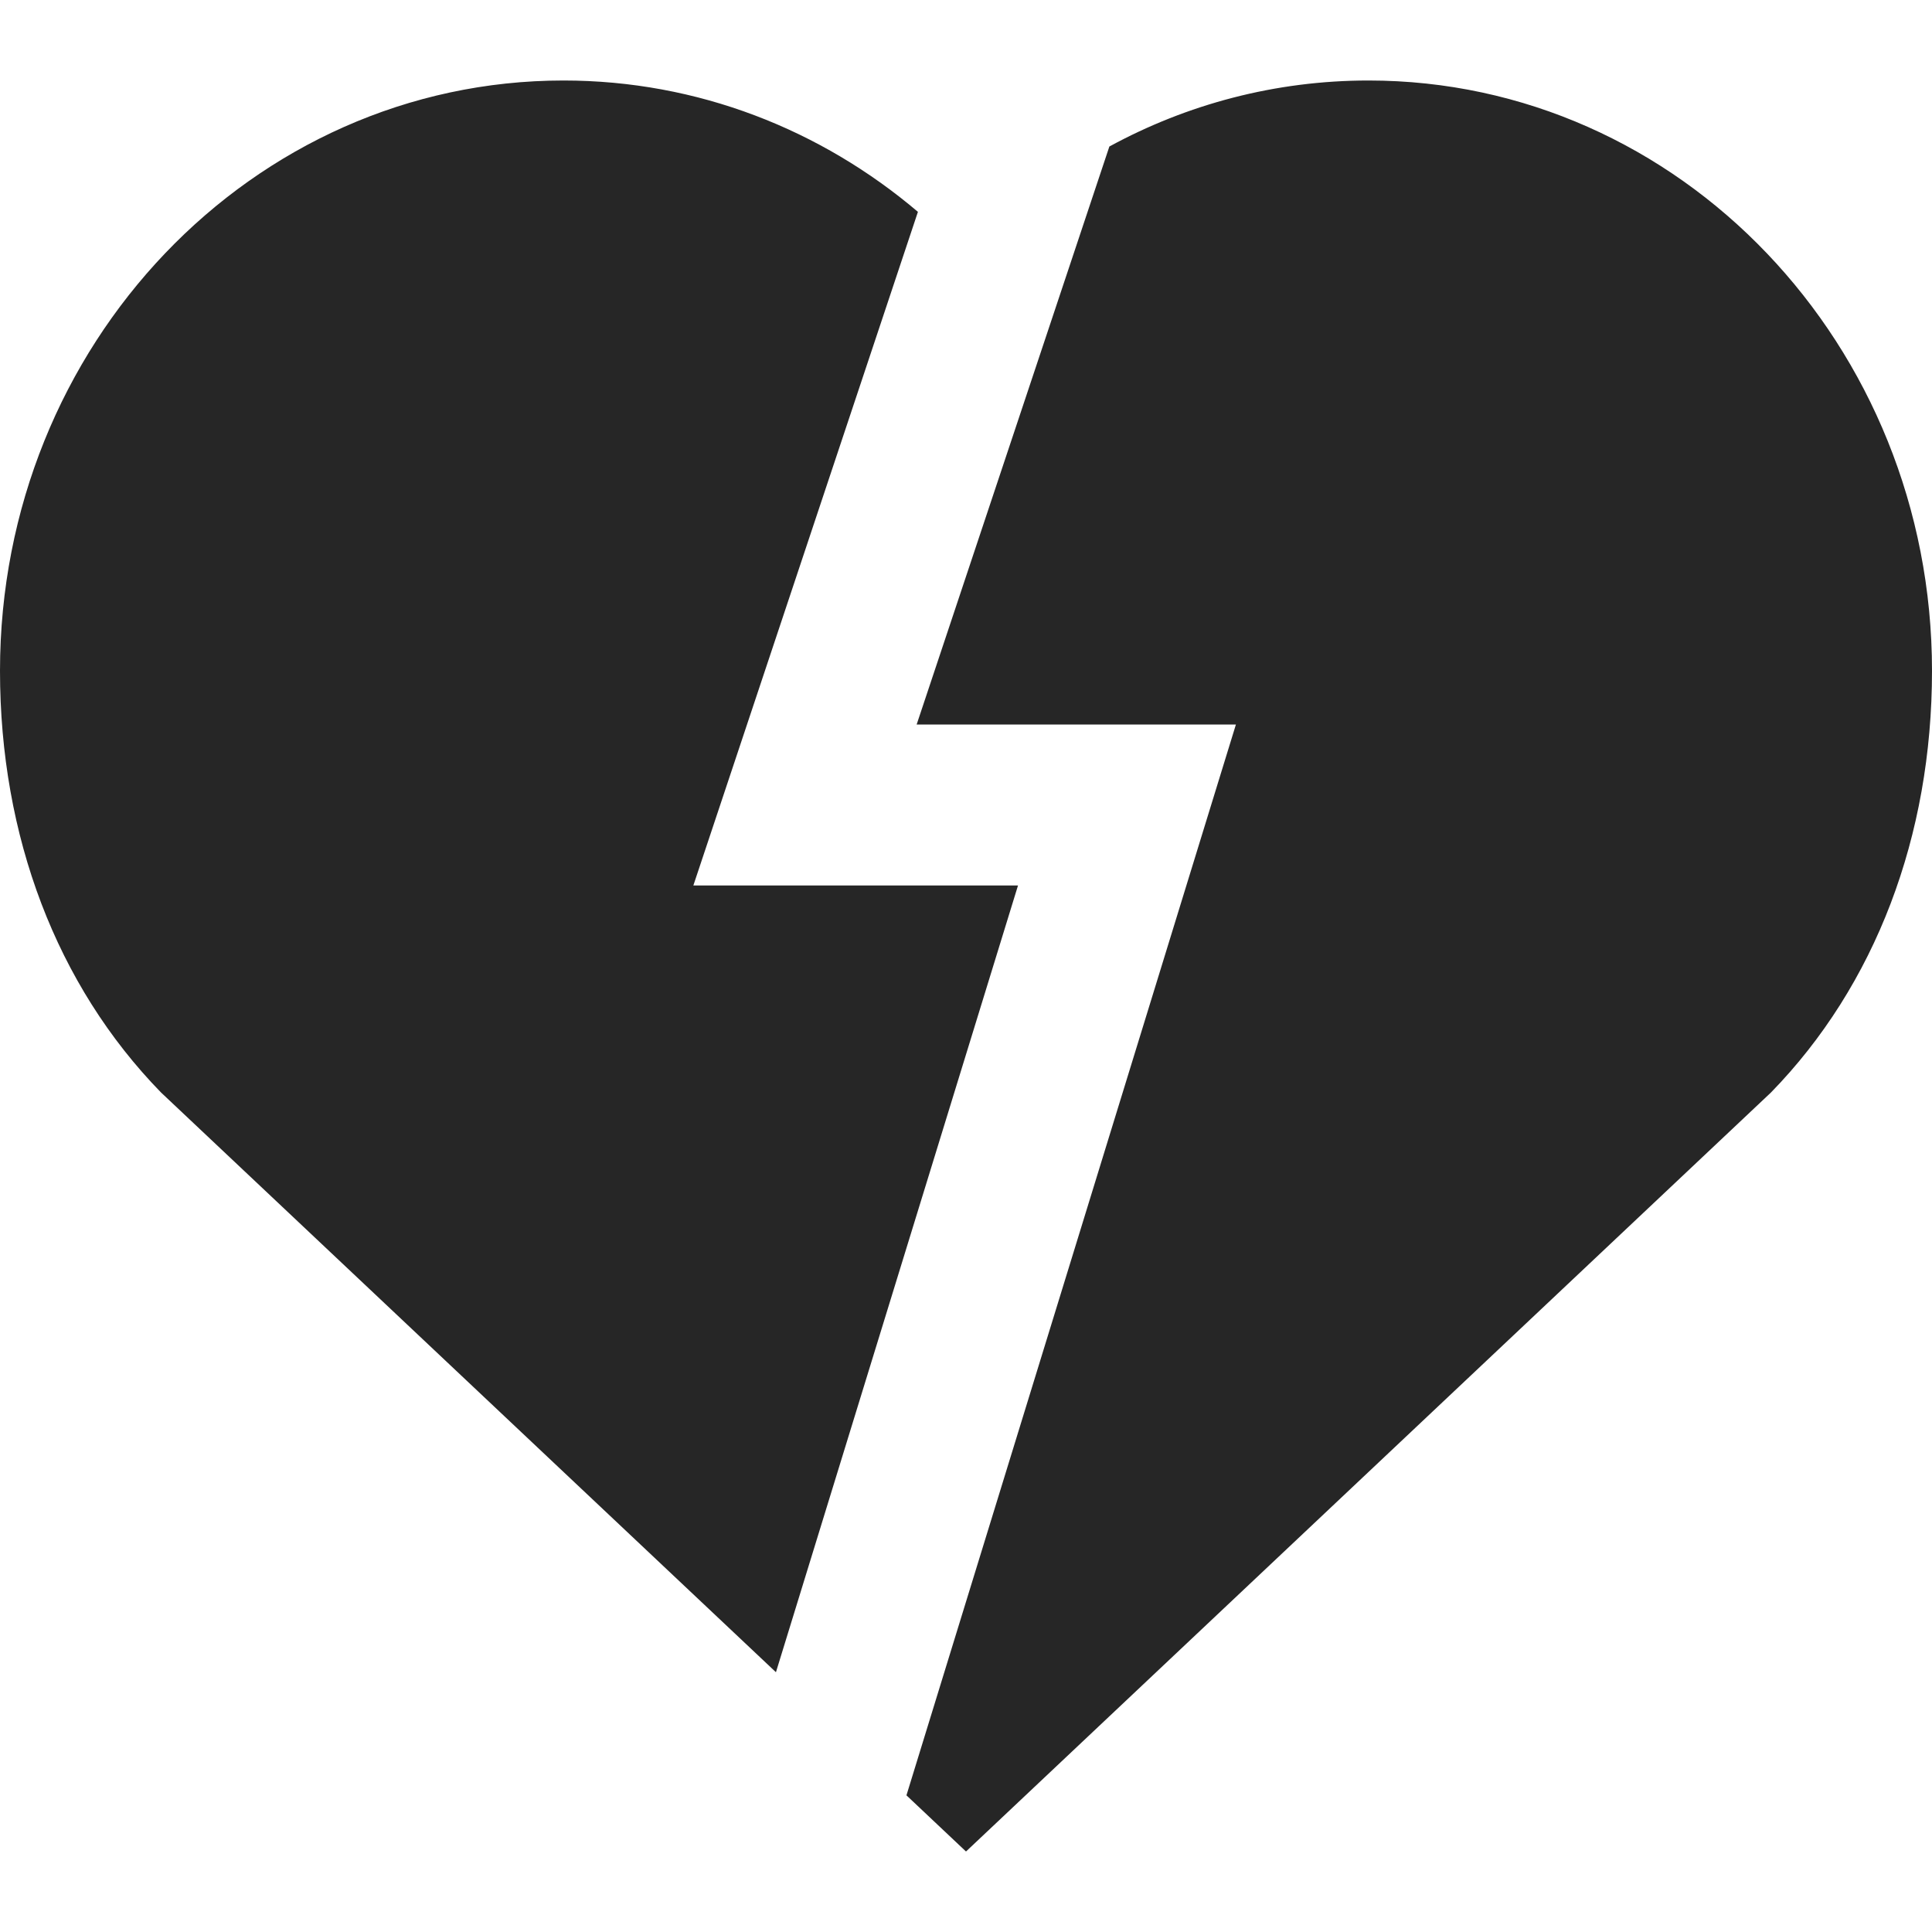 <svg xmlns="http://www.w3.org/2000/svg" width="24" height="24" fill="none" viewBox="0 0 24 24"><path fill="#262626" fill-rule="evenodd" d="M11.402 2.631C10.2 1.611 8.668 1 7 1 3.134 1 0 4.283 0 8.333c0 2.053.702 3.907 2 5.238l7.639 7.202L12.646 11H8.613l2.79-8.369Zm-.141 19.672L12 23l10-9.429c1.298-1.331 2-3.185 2-5.238C24 4.283 20.866 1 17 1c-1.161 0-2.256.296-3.219.82L11.387 9h3.966l-4.093 13.303Z" clip-rule="evenodd"/></svg>